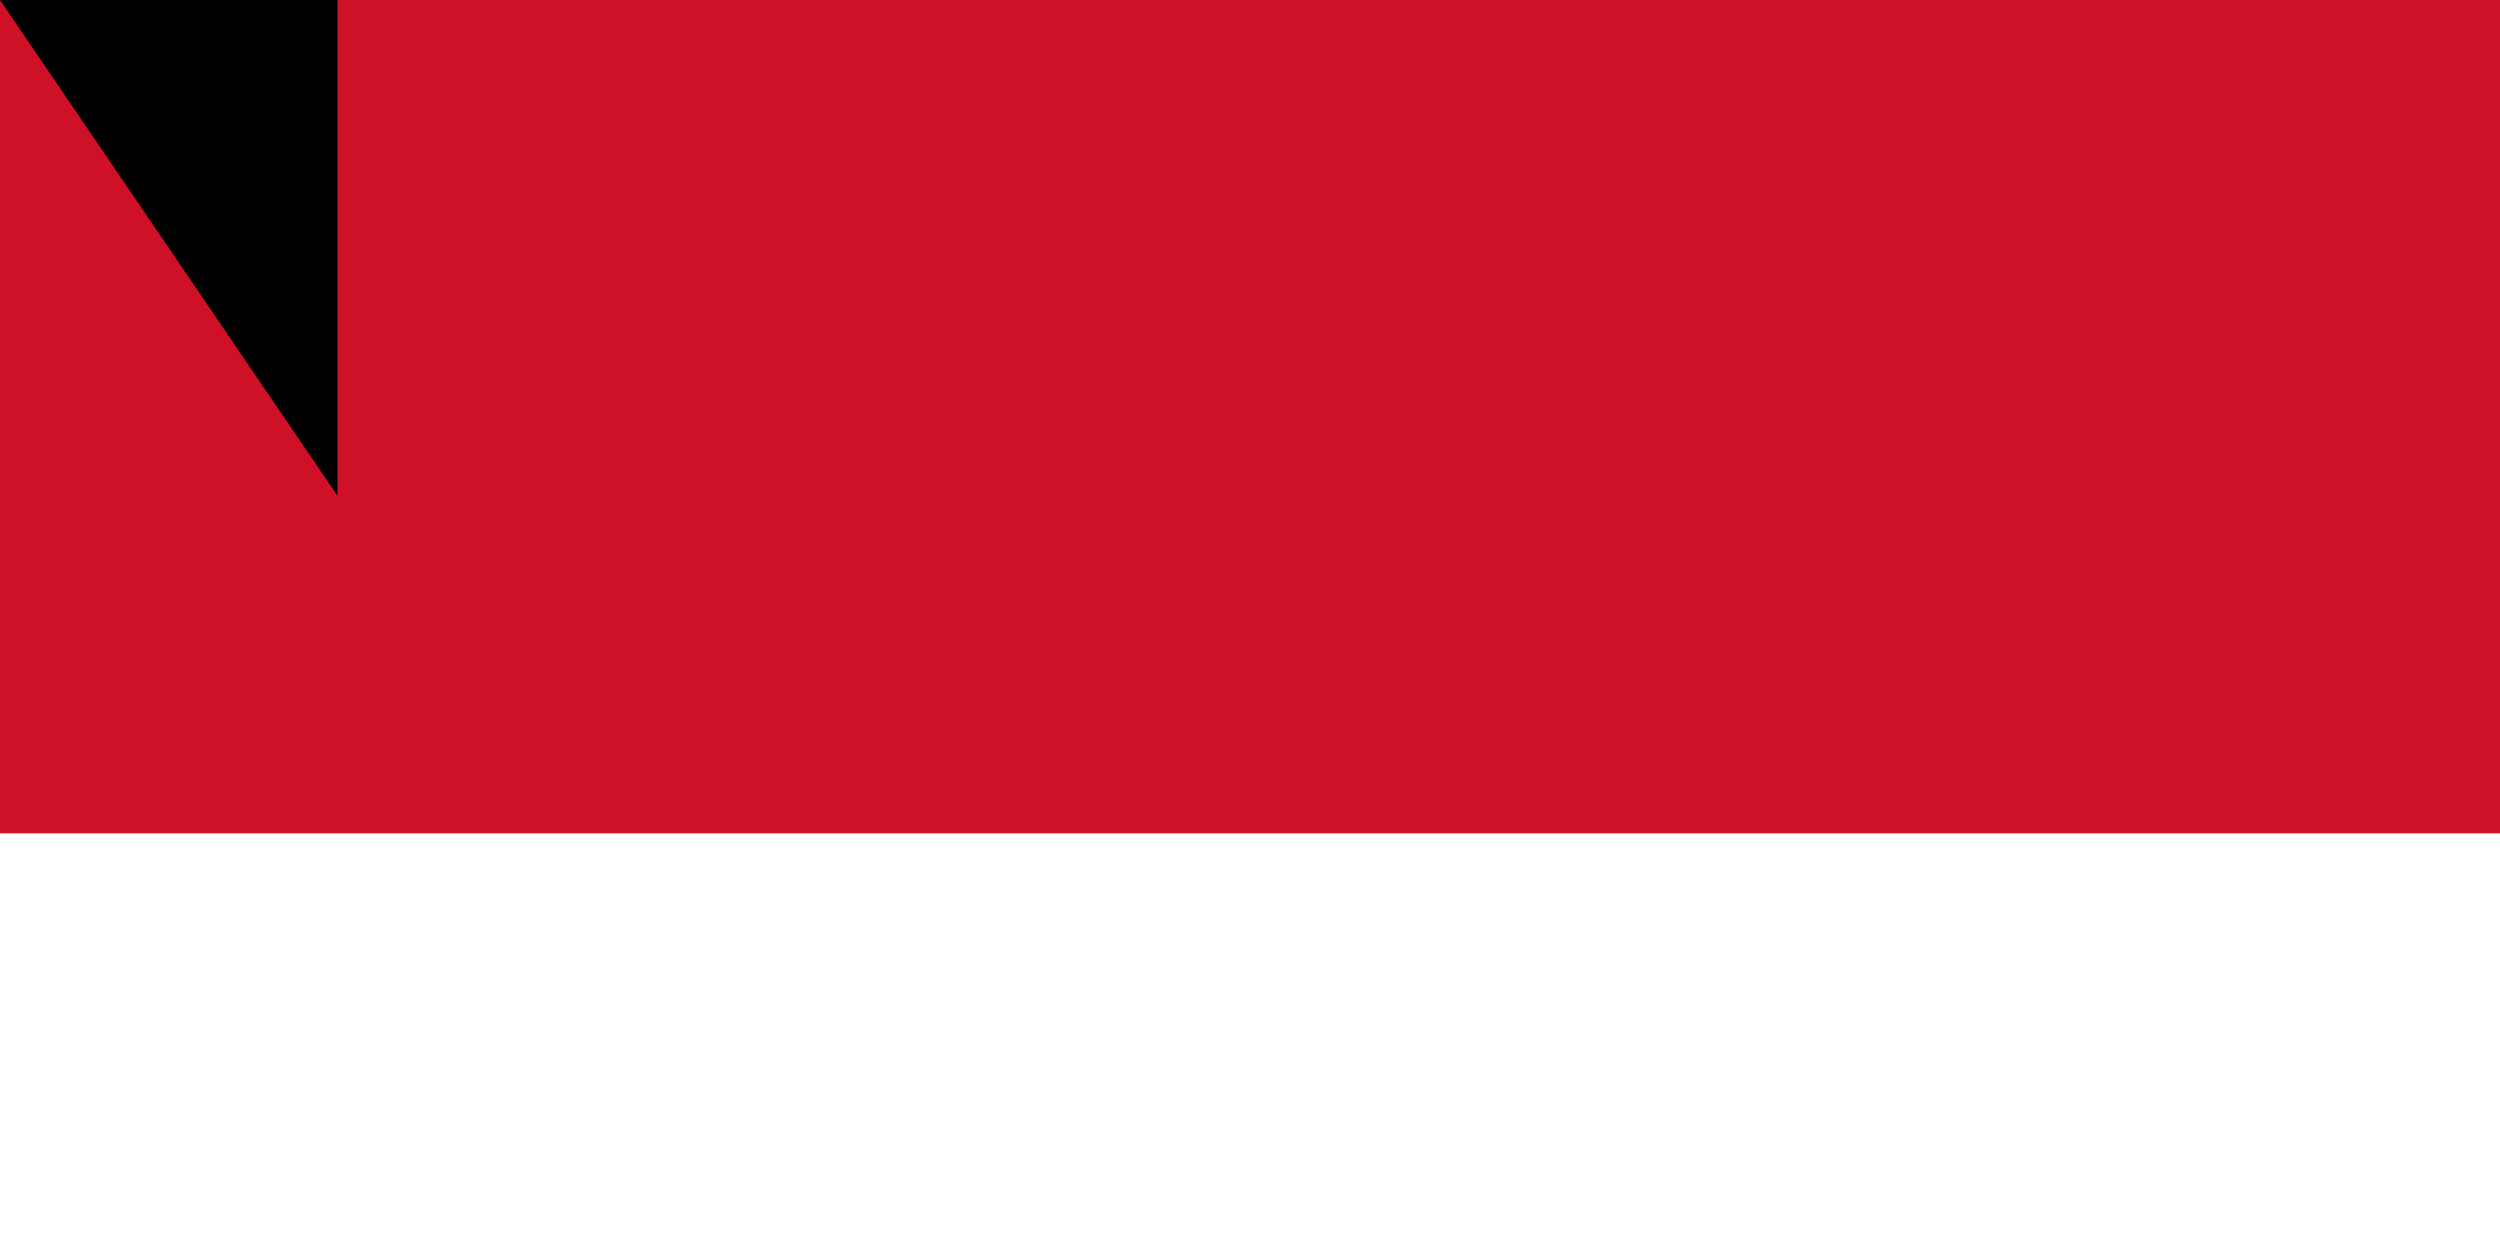 <svg xmlns="http://www.w3.org/2000/svg" width="600" height="300"><path d="M0 0h900v600H0z"/><path fill="#fff" d="M0 0h900v400H0z"/><path fill="#ce1126" d="M0 0h900v200H0z"/><path id="path-b789" d="m m0 81 m0 119 m0 65 m0 65 m0 65 m0 65 m0 65 m0 65 m0 65 m0 65 m0 65 m0 65 m0 65 m0 65 m0 65 m0 65 m0 65 m0 65 m0 65 m0 65 m0 82 m0 109 m0 88 m0 98 m0 87 m0 114 m0 51 m0 90 m0 103 m0 116 m0 82 m0 113 m0 78 m0 88 m0 88 m0 54 m0 118 m0 77 m0 106 m0 107 m0 74 m0 72 m0 65 m0 72 m0 78 m0 65 m0 110 m0 97 m0 80 m0 53 m0 115 m0 57 m0 117 m0 53 m0 106 m0 54 m0 89 m0 65 m0 73 m0 111 m0 43 m0 122 m0 104 m0 106 m0 115 m0 43 m0 102 m0 116 m0 111 m0 117 m0 86 m0 54 m0 76 m0 57 m0 105 m0 105 m0 56 m0 98 m0 81 m0 53 m0 43 m0 87 m0 69 m0 57 m0 83 m0 81 m0 61 m0 61"/>
</svg>